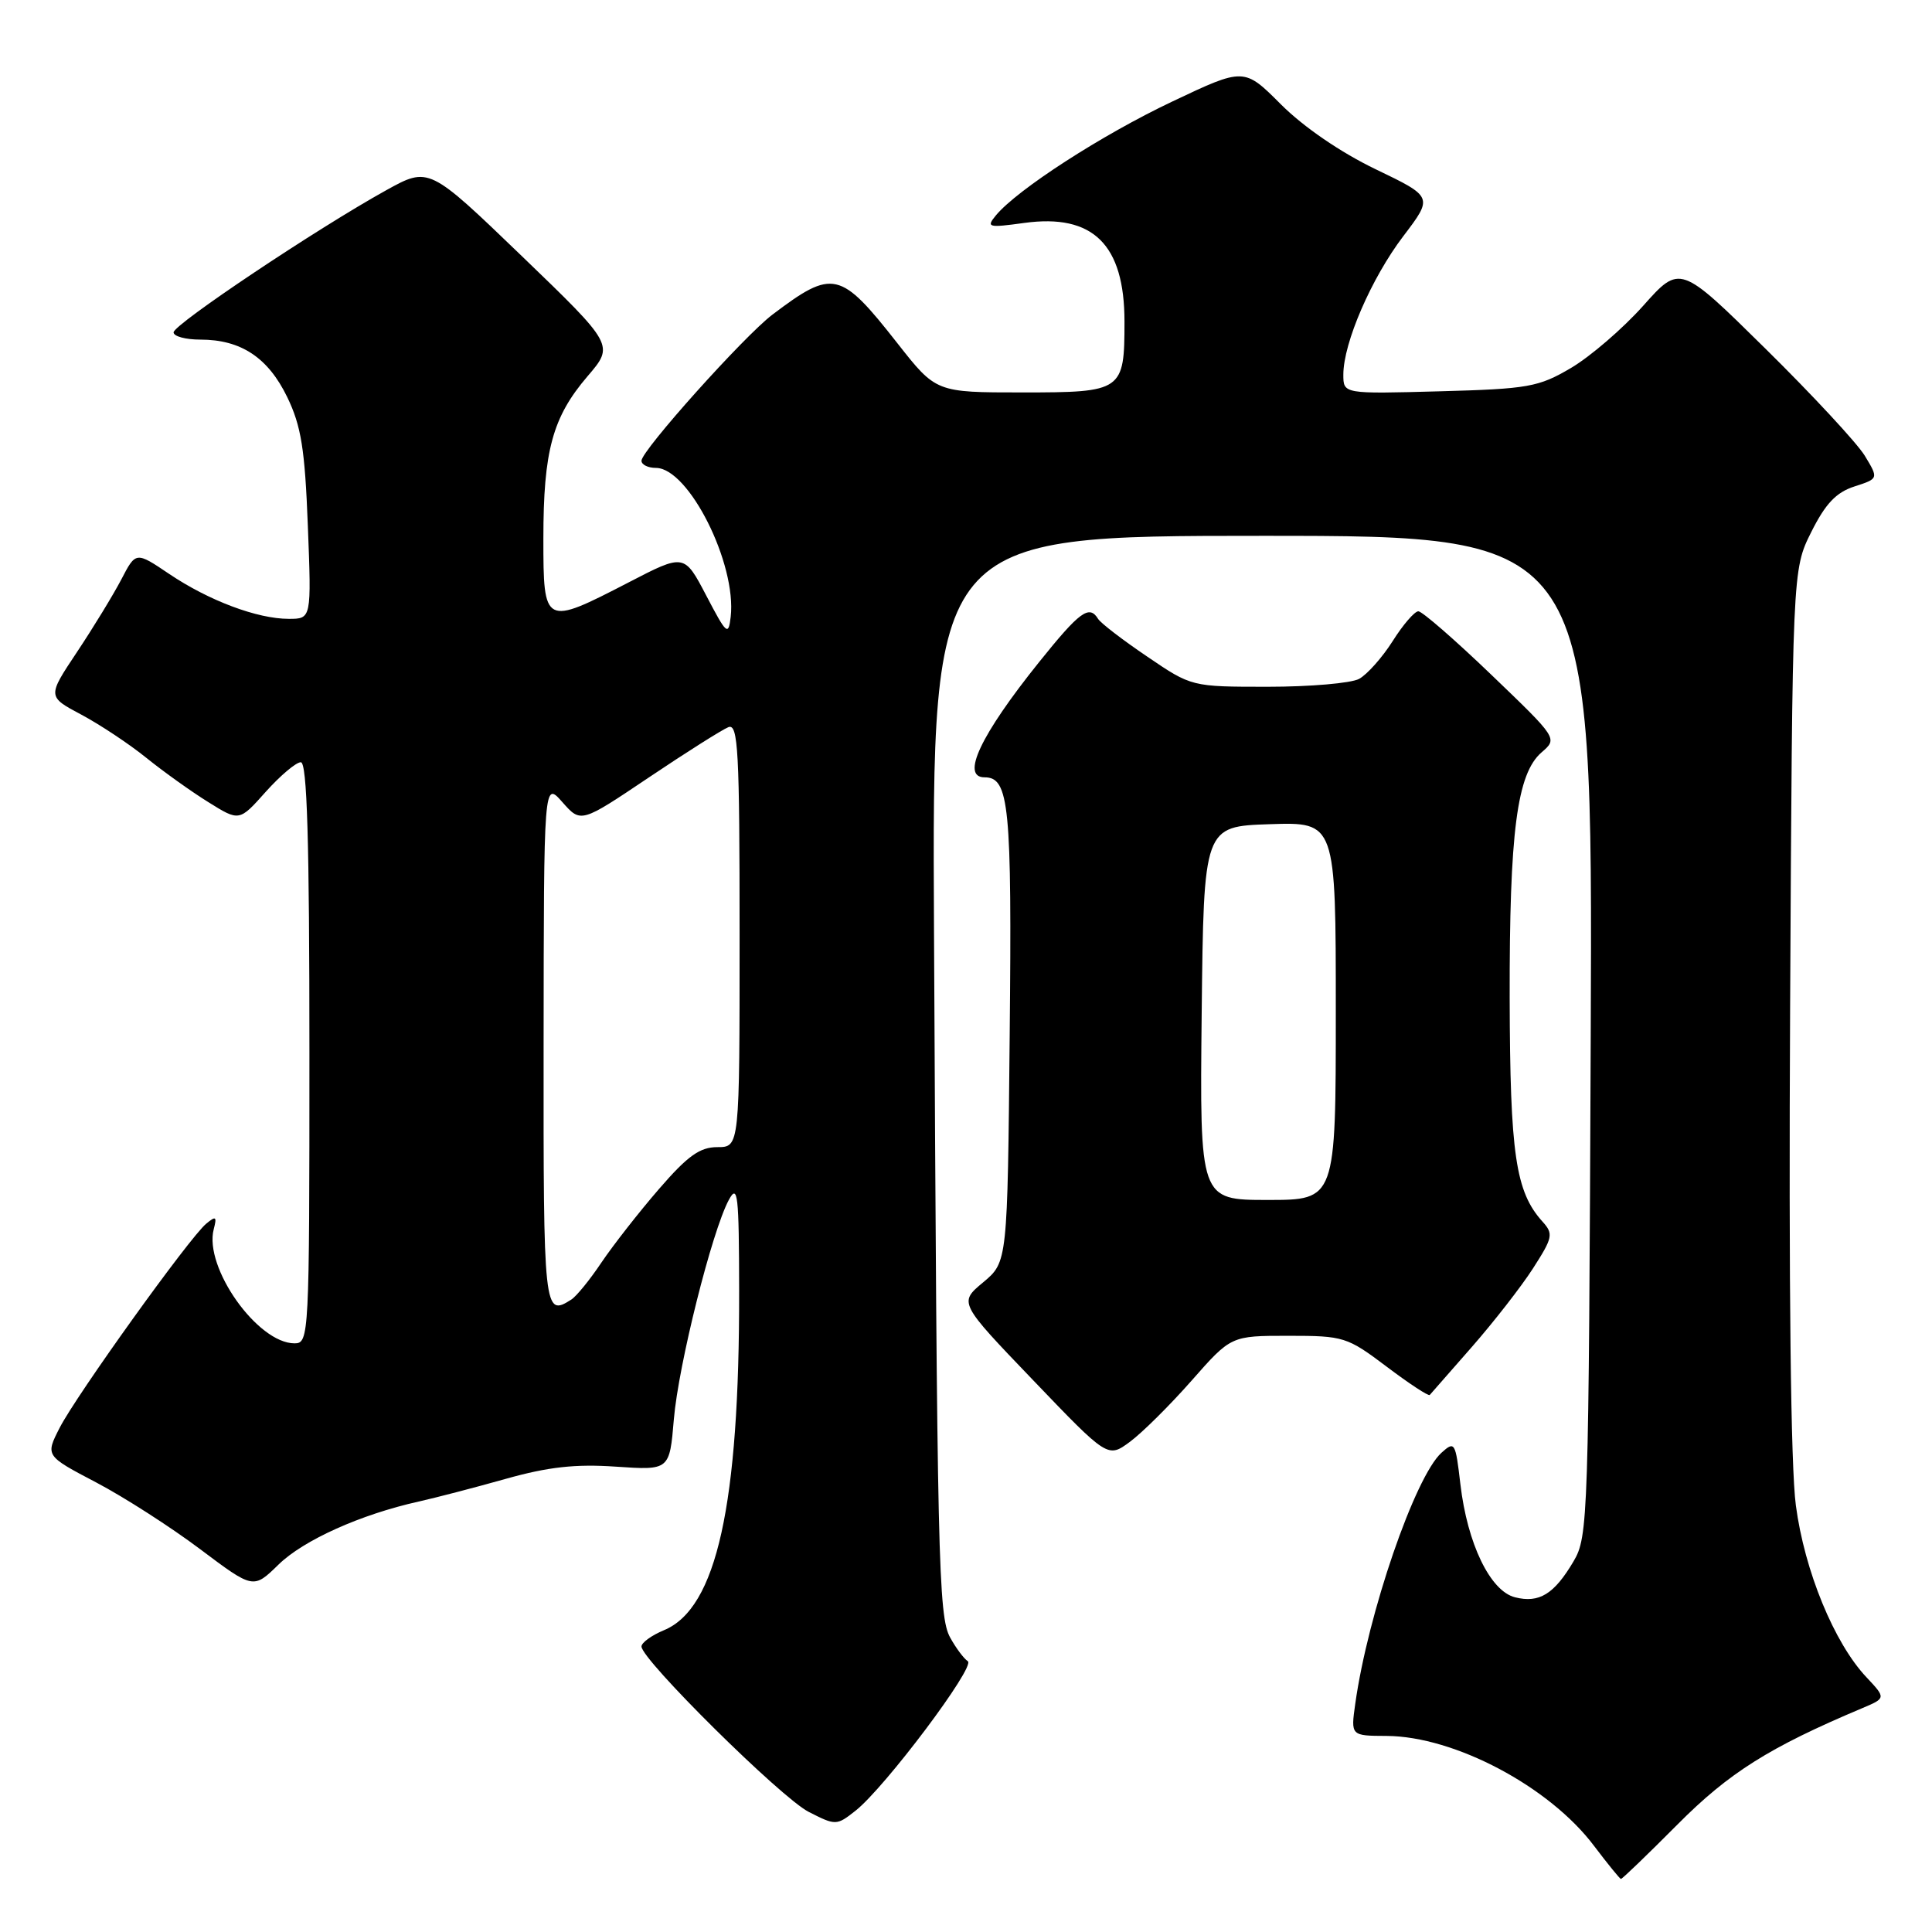 <?xml version="1.0" encoding="UTF-8" standalone="no"?>
<!DOCTYPE svg PUBLIC "-//W3C//DTD SVG 1.1//EN" "http://www.w3.org/Graphics/SVG/1.1/DTD/svg11.dtd" >
<svg xmlns="http://www.w3.org/2000/svg" xmlns:xlink="http://www.w3.org/1999/xlink" version="1.1" viewBox="0 0 256 256">
 <g >
 <path fill="currentColor"
d=" M 222.28 241.75 C 229.10 234.89 234.44 231.53 246.71 226.36 C 249.91 225.01 249.91 225.01 247.32 222.25 C 243.04 217.72 239.11 208.15 237.96 199.47 C 237.28 194.40 237.01 170.43 237.20 133.50 C 237.50 75.50 237.50 75.50 240.00 70.50 C 241.88 66.74 243.30 65.24 245.72 64.46 C 248.93 63.42 248.93 63.42 247.09 60.38 C 246.07 58.71 240.15 52.33 233.92 46.19 C 222.61 35.04 222.61 35.04 217.72 40.53 C 215.02 43.55 210.72 47.25 208.16 48.76 C 203.86 51.29 202.52 51.53 190.75 51.85 C 178.00 52.20 178.00 52.20 178.00 49.64 C 178.00 45.44 181.72 36.85 185.94 31.30 C 189.90 26.09 189.90 26.09 182.29 22.43 C 177.65 20.20 172.75 16.84 169.76 13.86 C 164.85 8.94 164.85 8.94 155.32 13.46 C 146.03 17.86 134.83 25.09 131.97 28.53 C 130.65 30.13 130.91 30.20 135.72 29.54 C 144.83 28.29 149.00 32.39 149.00 42.61 C 149.00 51.83 148.75 52.00 135.48 52.00 C 124.03 52.00 124.03 52.00 118.91 45.48 C 111.33 35.83 110.38 35.62 102.35 41.69 C 98.58 44.55 85.00 59.70 85.00 61.05 C 85.00 61.57 85.86 62.00 86.91 62.00 C 91.25 62.00 97.63 74.70 96.82 81.74 C 96.52 84.29 96.28 84.07 93.59 78.93 C 90.67 73.35 90.67 73.35 83.28 77.18 C 72.10 82.96 72.00 82.91 72.00 71.37 C 72.00 59.73 73.21 55.28 77.85 49.86 C 81.39 45.73 81.39 45.73 69.11 33.90 C 56.83 22.08 56.83 22.08 51.17 25.21 C 42.03 30.27 23.00 42.99 23.00 44.04 C 23.00 44.57 24.60 45.00 26.55 45.00 C 31.93 45.00 35.52 47.38 38.06 52.62 C 39.91 56.45 40.40 59.50 40.79 69.64 C 41.27 82.00 41.27 82.00 38.26 82.00 C 34.09 82.00 27.66 79.58 22.42 76.05 C 18.00 73.07 18.00 73.07 16.07 76.79 C 15.00 78.83 12.36 83.16 10.20 86.40 C 6.27 92.30 6.27 92.30 10.77 94.69 C 13.24 96.01 17.12 98.58 19.38 100.41 C 21.65 102.24 25.35 104.89 27.61 106.29 C 31.71 108.85 31.71 108.85 35.21 104.92 C 37.14 102.77 39.23 101.00 39.86 101.00 C 40.69 101.00 41.00 111.29 41.00 139.50 C 41.00 177.11 40.95 178.00 39.03 178.00 C 34.13 178.00 27.00 167.94 28.32 162.88 C 28.76 161.19 28.61 161.08 27.32 162.15 C 25.10 163.99 10.13 184.85 7.90 189.20 C 6.01 192.90 6.01 192.90 12.76 196.44 C 16.47 198.39 22.66 202.37 26.53 205.28 C 33.57 210.57 33.57 210.57 36.90 207.32 C 40.21 204.08 47.79 200.67 55.49 198.96 C 57.69 198.47 62.88 197.12 67.00 195.96 C 72.64 194.37 76.26 193.97 81.61 194.34 C 88.72 194.82 88.72 194.82 89.29 188.05 C 89.90 180.85 94.33 163.17 96.57 159.00 C 97.76 156.80 97.92 158.26 97.94 171.00 C 97.99 199.44 94.96 213.12 87.98 216.01 C 86.34 216.69 85.00 217.66 85.00 218.17 C 85.00 219.91 103.50 238.22 107.15 240.08 C 110.74 241.91 110.85 241.91 113.36 239.93 C 117.25 236.87 129.31 220.81 128.24 220.12 C 127.72 219.78 126.67 218.38 125.91 217.00 C 124.33 214.18 124.17 206.82 123.76 123.25 C 123.50 71.00 123.50 71.00 167.28 71.00 C 211.05 71.00 211.05 71.00 210.78 137.25 C 210.51 201.44 210.44 203.61 208.50 206.89 C 205.94 211.23 203.95 212.46 200.75 211.65 C 197.46 210.83 194.43 204.54 193.51 196.67 C 192.86 191.09 192.76 190.91 191.00 192.50 C 187.49 195.68 181.26 213.80 179.58 225.75 C 178.98 230.00 178.98 230.00 183.74 230.02 C 192.73 230.07 205.31 236.73 211.22 244.59 C 213.03 246.98 214.63 248.95 214.78 248.97 C 214.94 248.99 218.31 245.74 222.28 241.75 Z  M 157.90 182.93 C 163.12 177.00 163.12 177.00 170.72 177.00 C 178.06 177.00 178.50 177.14 183.74 181.09 C 186.72 183.34 189.29 185.03 189.45 184.84 C 189.61 184.65 192.11 181.80 195.01 178.50 C 197.90 175.20 201.56 170.51 203.13 168.07 C 205.75 163.99 205.86 163.50 204.40 161.88 C 200.82 157.93 200.09 152.98 200.04 132.30 C 200.00 110.22 201.00 102.50 204.28 99.68 C 206.40 97.85 206.40 97.85 197.63 89.43 C 192.80 84.79 188.44 81.00 187.94 81.00 C 187.44 81.00 185.90 82.78 184.53 84.96 C 183.15 87.13 181.15 89.38 180.08 89.96 C 179.01 90.53 173.58 91.00 168.01 91.00 C 157.89 91.00 157.89 91.00 152.01 87.00 C 148.77 84.81 145.84 82.56 145.50 82.00 C 144.33 80.10 143.07 81.02 137.67 87.75 C 129.92 97.41 127.28 103.00 130.46 103.00 C 133.73 103.00 134.09 106.70 133.79 137.12 C 133.50 167.22 133.50 167.22 130.27 169.92 C 127.04 172.61 127.04 172.61 136.92 182.91 C 146.79 193.21 146.79 193.21 149.73 191.04 C 151.35 189.84 155.02 186.20 157.90 182.93 Z  M 72.03 138.25 C 72.06 103.50 72.06 103.50 74.52 106.29 C 76.97 109.07 76.97 109.07 86.00 103.00 C 90.97 99.66 95.71 96.67 96.52 96.35 C 97.81 95.86 98.00 99.48 98.00 123.89 C 98.00 152.00 98.00 152.00 95.06 152.00 C 92.73 152.00 91.11 153.16 87.31 157.56 C 84.66 160.62 81.24 165.00 79.70 167.28 C 78.17 169.57 76.37 171.78 75.70 172.20 C 72.07 174.52 72.00 173.88 72.03 138.25 Z  M 159.23 134.25 C 159.50 109.50 159.50 109.50 168.25 109.21 C 177.00 108.92 177.00 108.92 177.00 133.96 C 177.00 159.00 177.00 159.00 167.98 159.00 C 158.97 159.00 158.97 159.00 159.23 134.25 Z "/>
</g>
</svg>